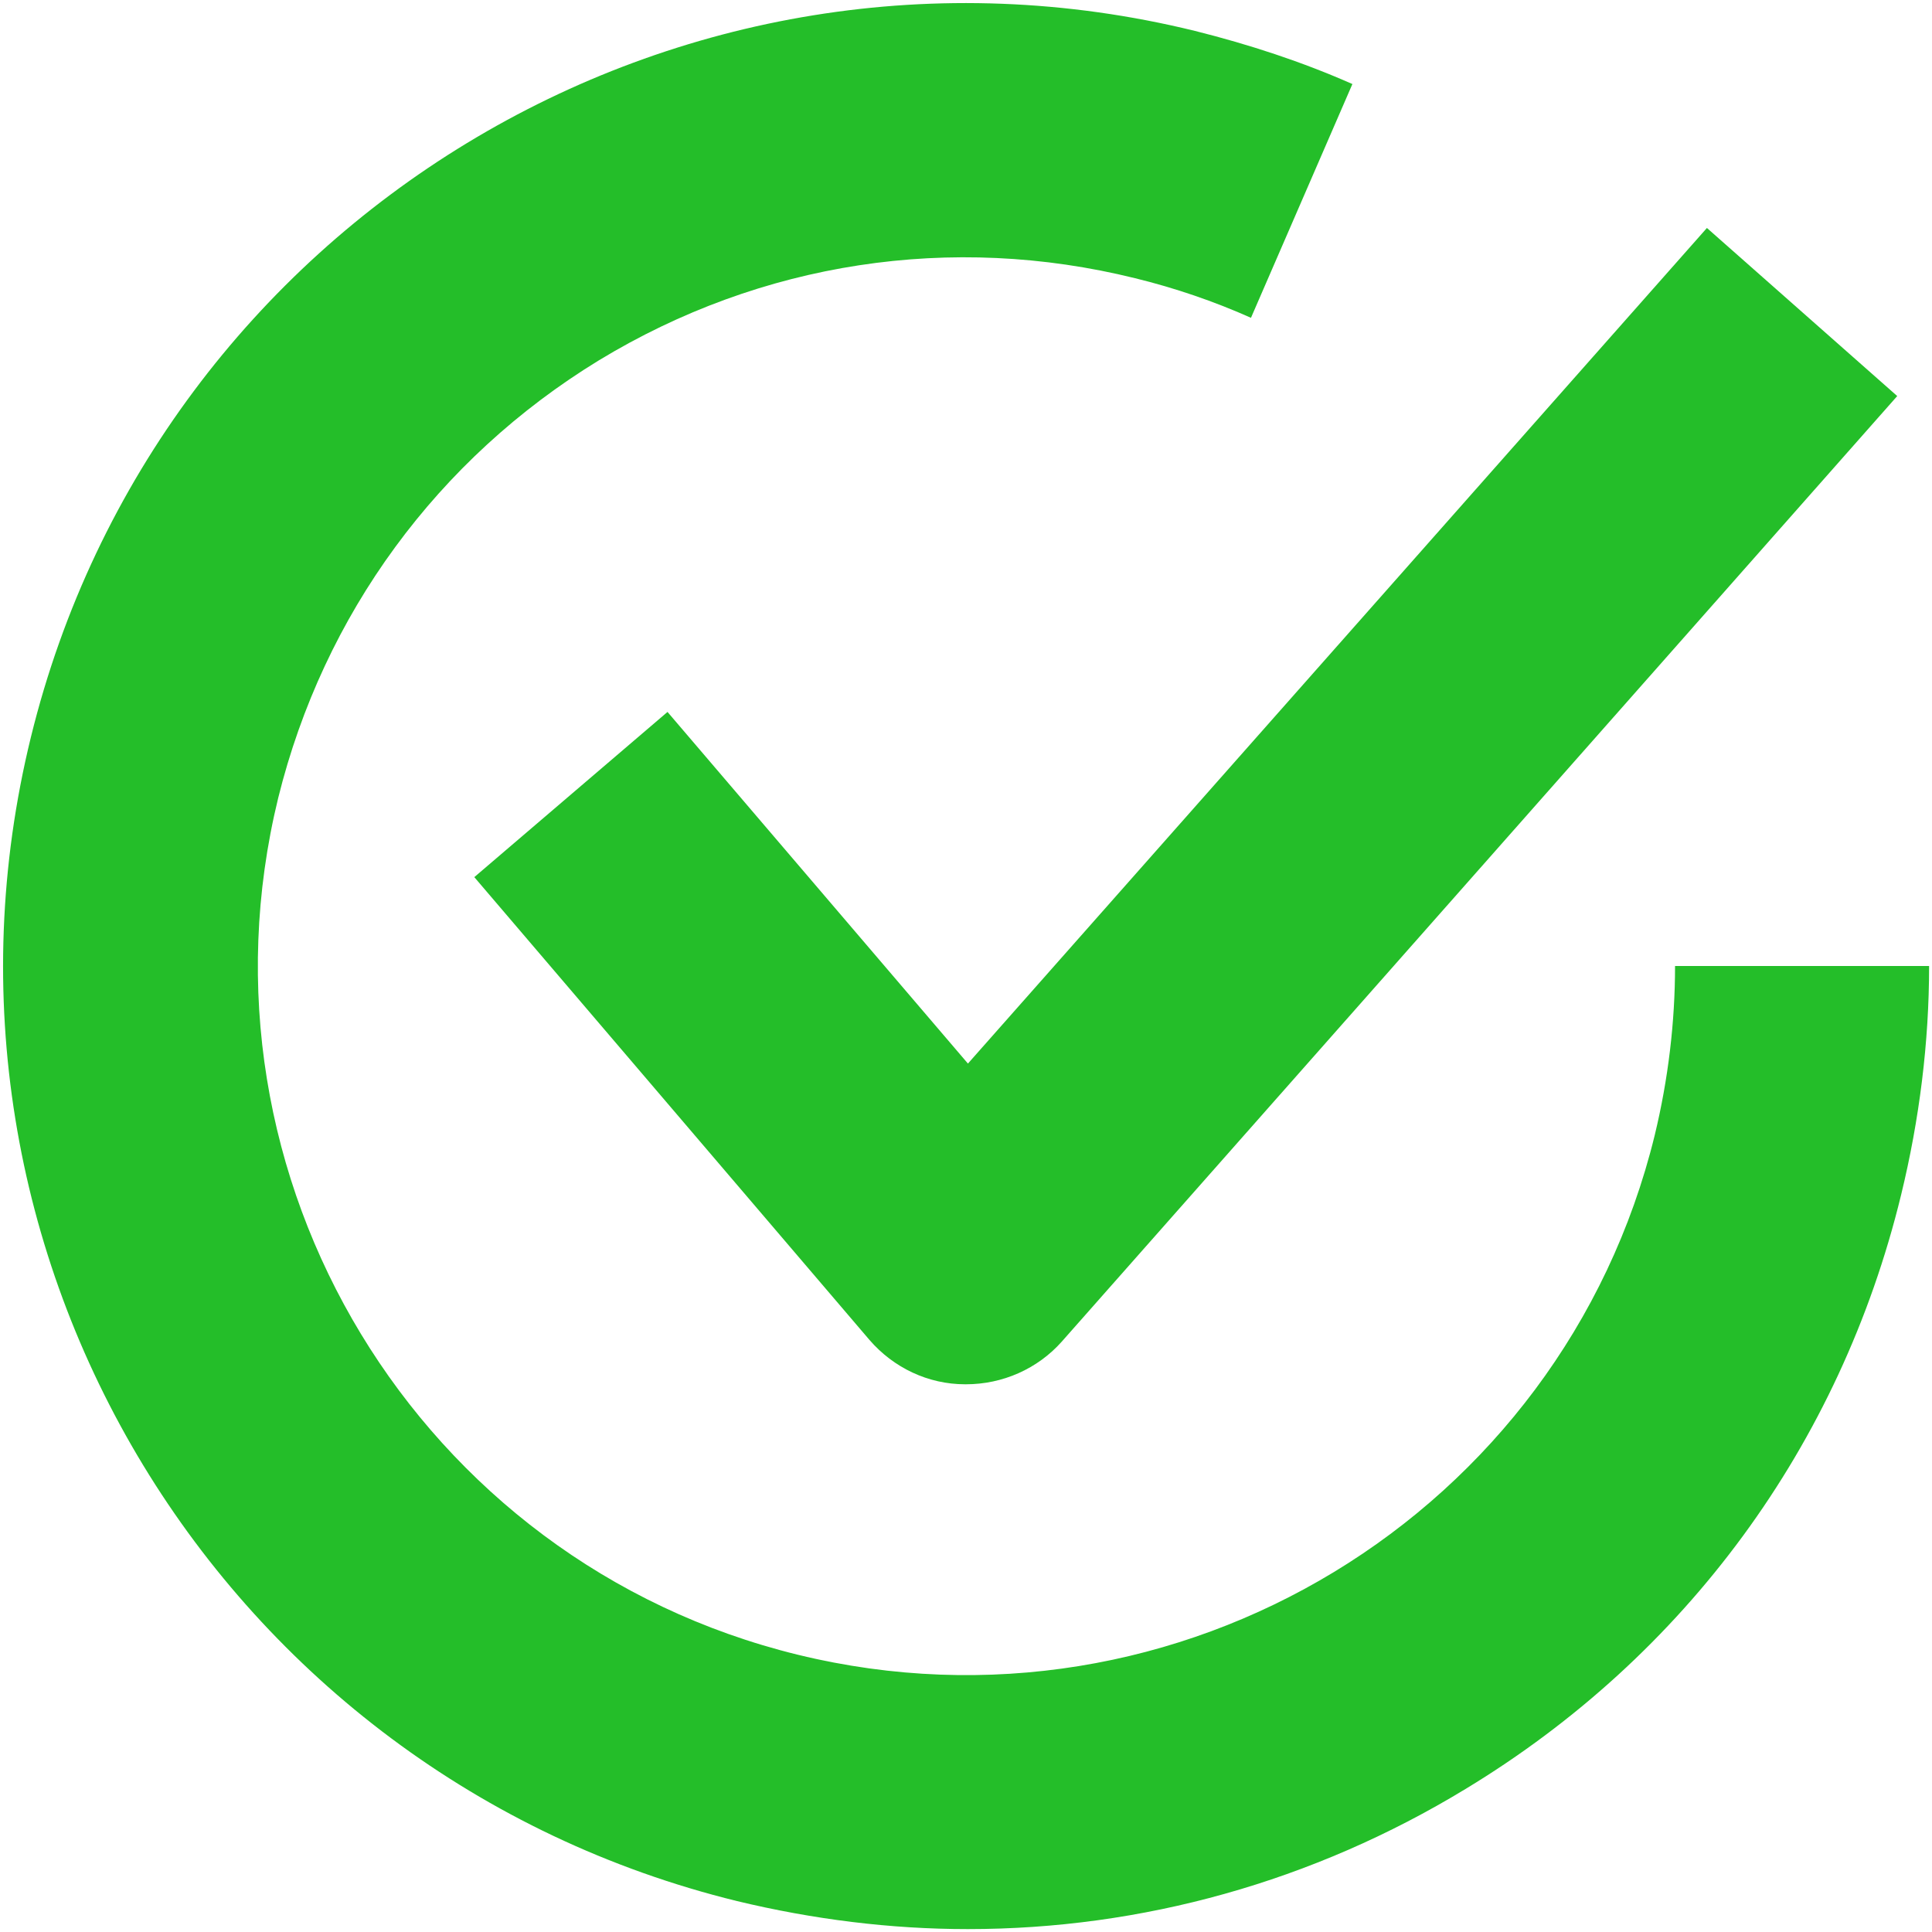 <?xml version="1.0" encoding="utf-8"?>
<!-- Generator: Adobe Illustrator 24.0.0, SVG Export Plug-In . SVG Version: 6.00 Build 0)  -->
<svg version="1.1" id="Capa_1" xmlns="http://www.w3.org/2000/svg" xmlns:xlink="http://www.w3.org/1999/xlink" x="0px" y="0px"
	 viewBox="0 0 200 200" style="enable-background:new 0 0 200 200;" xml:space="preserve">
<style type="text/css">
	.st0{fill:#24BE29;}
</style>
<g>
	<path class="st0" d="M173.4,100c0,5.8-0.7,11.7-2.1,17.5c-9.6,39.3-49.4,63.4-88.7,53.8c-39.3-9.6-63.4-49.4-53.8-88.7
		c4.7-19,16.5-35.1,33.2-45.3c16.8-10.2,36.5-13.2,55.5-8.5c4.1,1,8.2,2.4,12,4.1L140,8.7c-5.2-2.3-10.7-4.1-16.3-5.5
		C70.3-9.9,16.3,22.9,3.2,76.3c-13.1,53.4,19.7,107.4,73.1,120.5c7.9,1.9,15.9,2.9,23.9,2.9c18,0,35.7-4.9,51.5-14.5
		c22.8-13.8,38.8-35.6,45.1-61.5c1.9-7.8,2.9-15.8,2.9-23.7L173.4,100z"/>
	<path class="st0" d="M69.1,73.7l-20,17.1L90,138.7c2.5,2.9,6.1,4.6,9.9,4.6c0,0,0.1,0,0.1,0c3.8,0,7.4-1.6,9.9-4.4L196.4,41
		l-19.7-17.4l-76.5,86.5L69.1,73.7z"/>
</g>
</svg>

